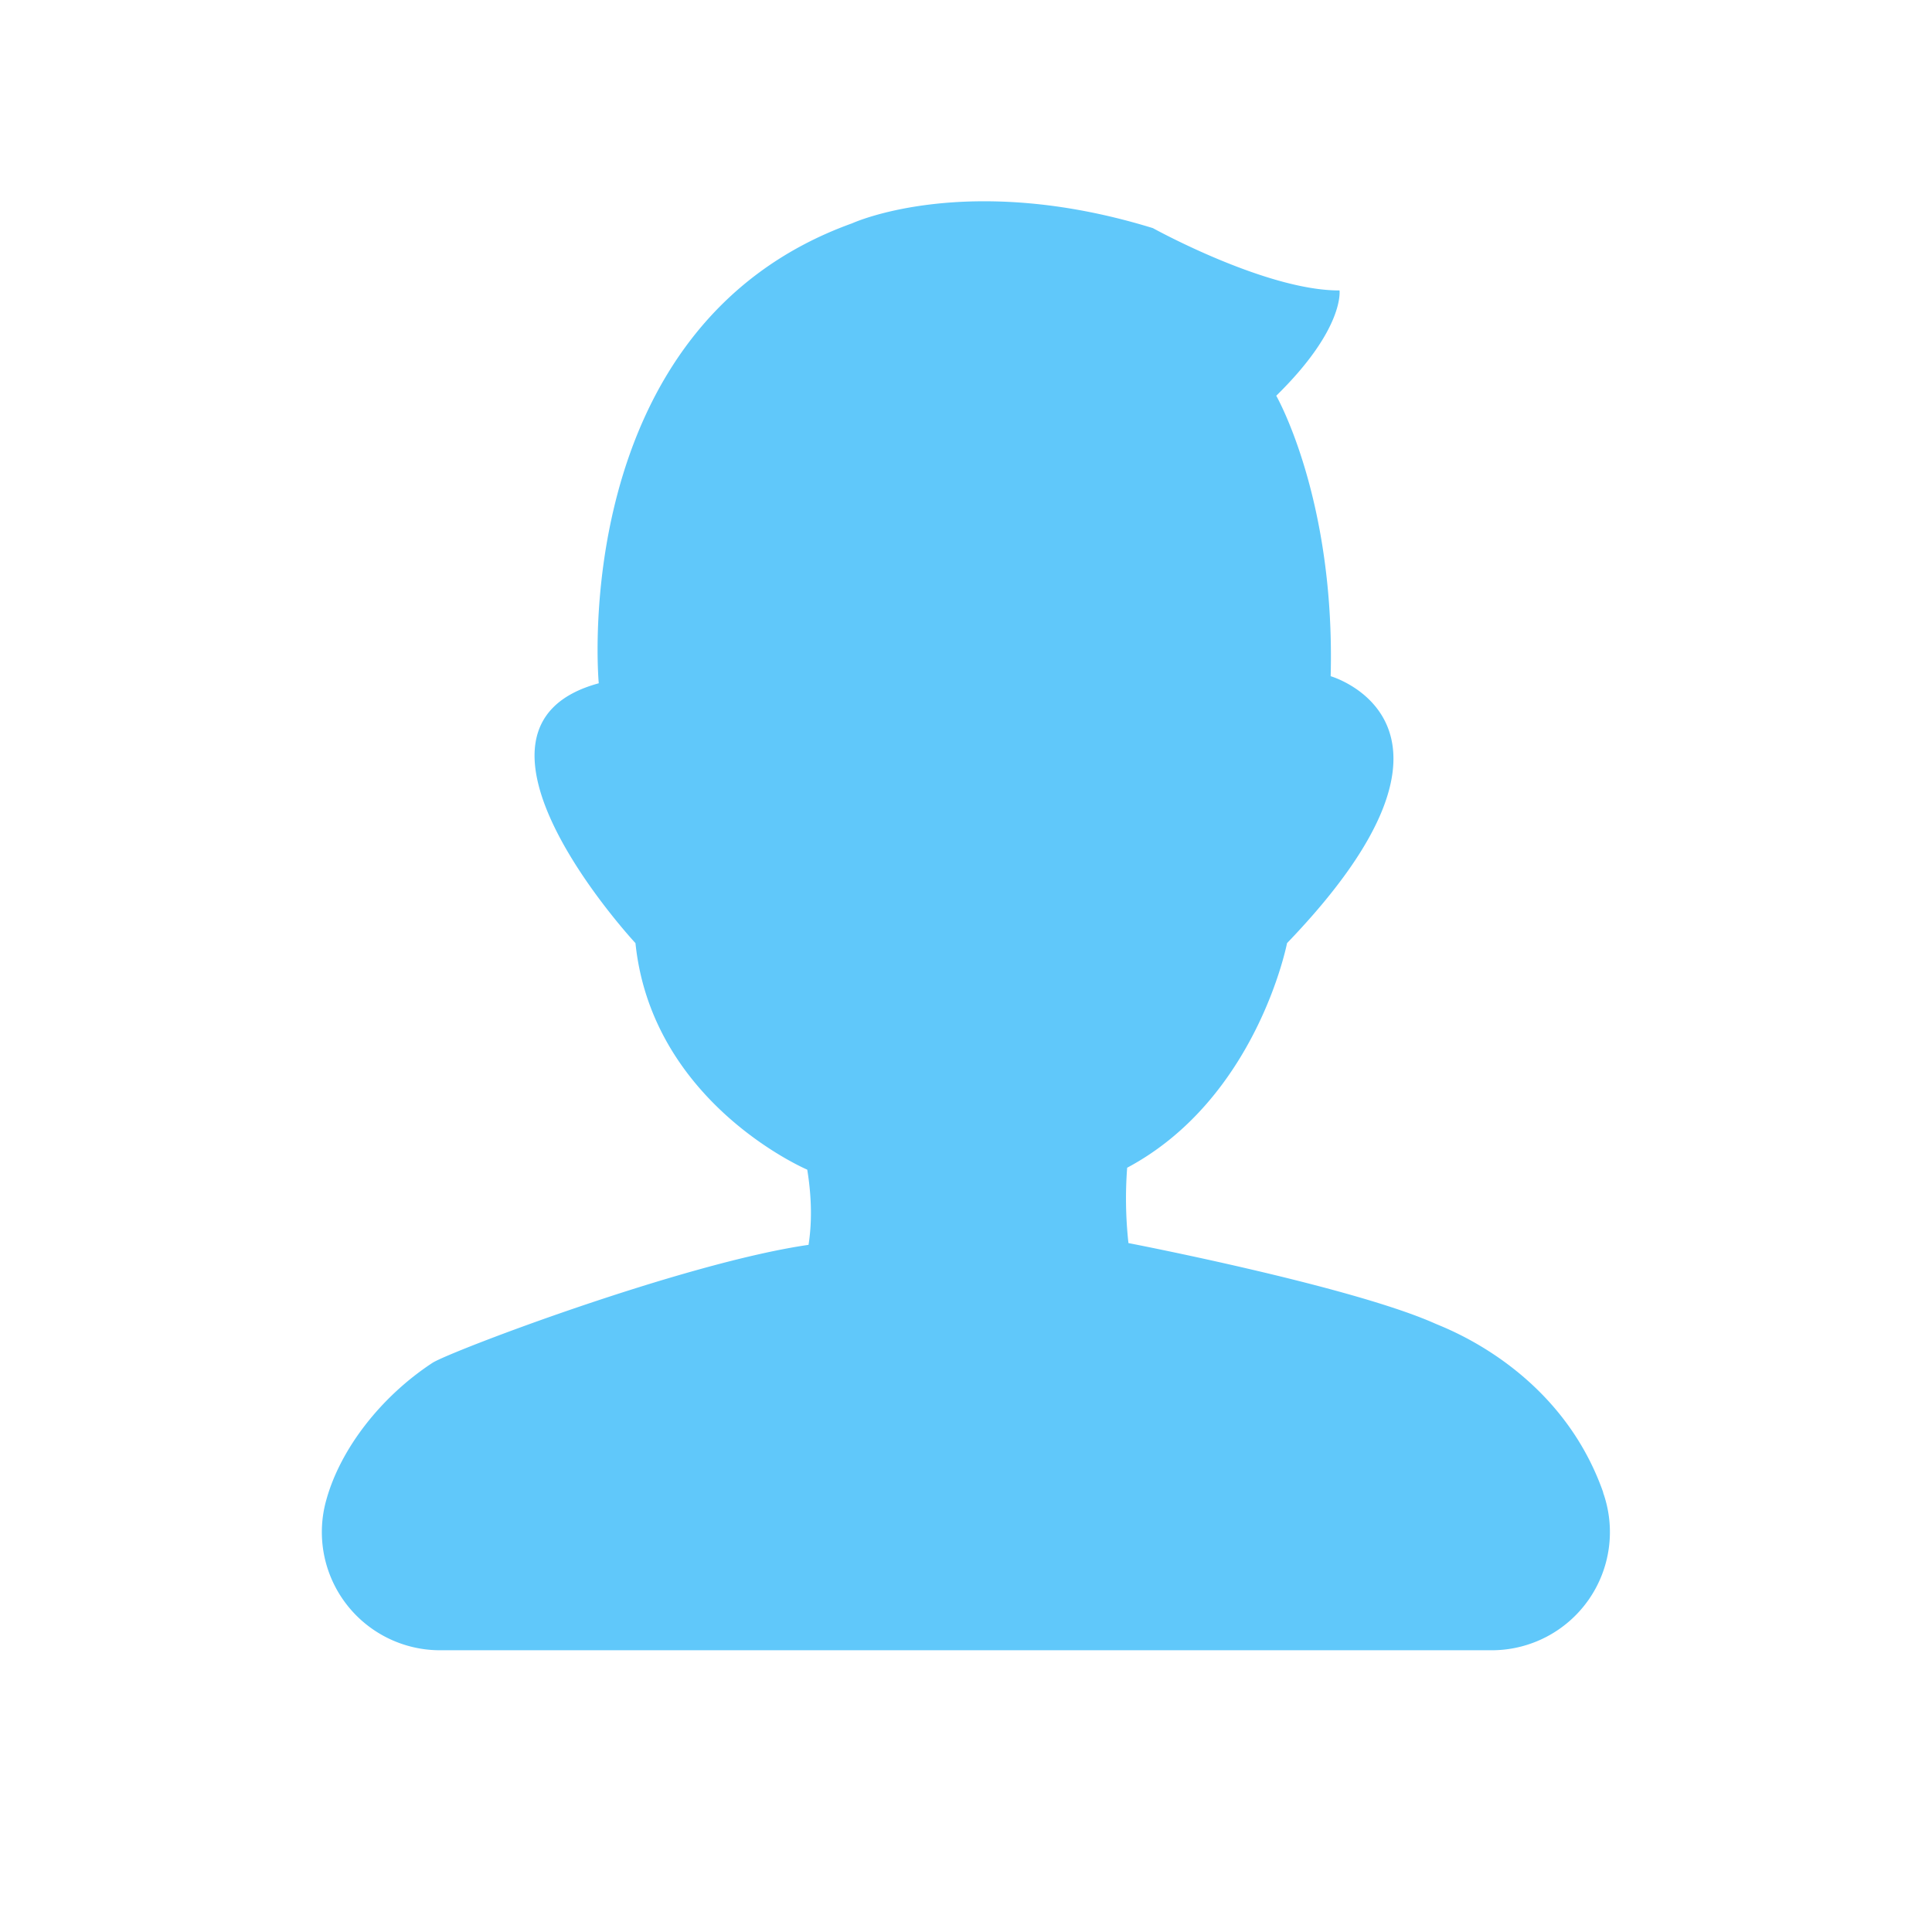 <?xml version="1.0"?>
<svg xmlns="http://www.w3.org/2000/svg" width="12" height="12" viewBox="0 0 12 12">
  <title>bbpd_ic_male</title>
  <path fill="#60C8FA" fill-rule="nonzero" d="M9.958 9.27c-.268-.763-.977-1.019-1.044-1.049-.525-.234-1.905-.5-1.905-.5a2.521 2.521 0 0 1-.008-.468c.806-.43.993-1.395.993-1.395 1.308-1.36.271-1.658.271-1.658.029-1.102-.338-1.742-.338-1.742.426-.417.393-.654.393-.654-.456.002-1.159-.387-1.159-.387-1.158-.357-1.868-.03-1.868-.03-1.78.64-1.574 2.857-1.574 2.857-1.015.276.228 1.614.228 1.614.103.997 1.067 1.407 1.067 1.407.03.185.028.339.008.467-.776.112-2.226.662-2.336.733-.32.21-.57.533-.658.847a.734.734 0 0 0 .7.938H9.27a.734.734 0 0 0 .687-.98z"/>
</svg>
